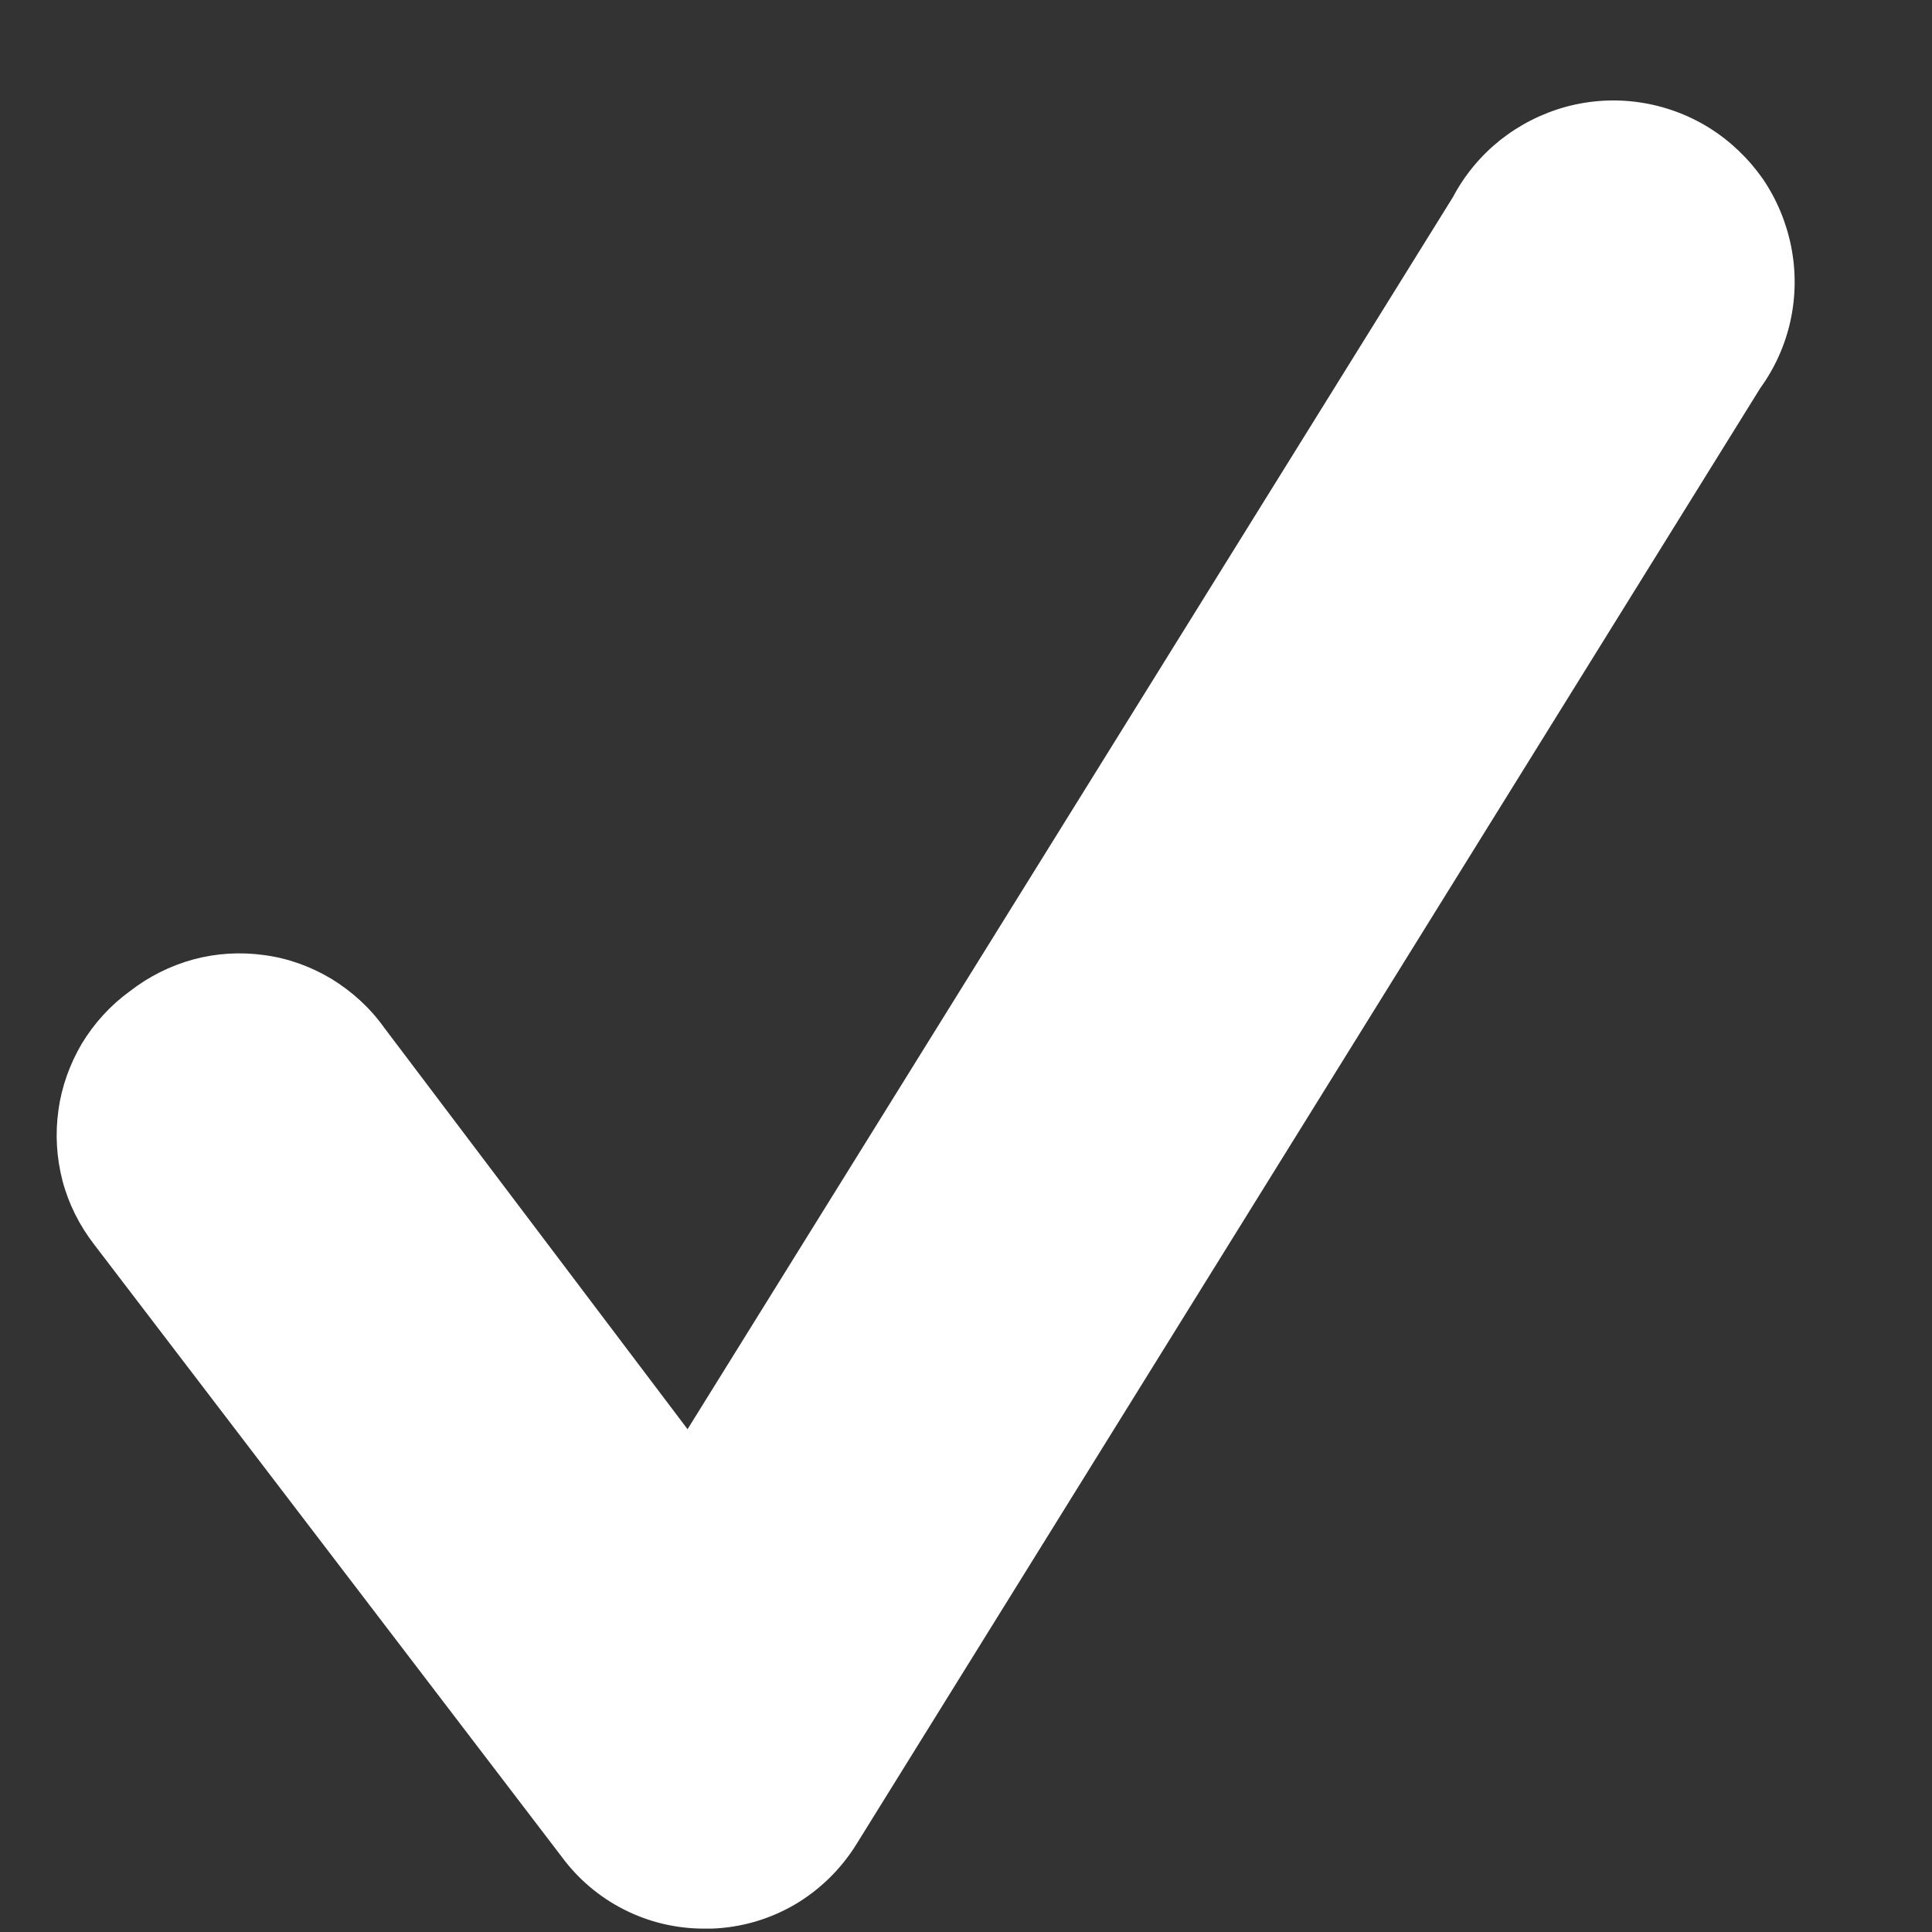 <svg width="8" height="8" viewBox="0 0 8 8" fill="none" xmlns="http://www.w3.org/2000/svg">
<rect x="0" y="0" width="8" height="8" fill="#333333" stroke="none"/>
<path d="M2.915 7.986C2.8 7.986 2.686 7.959 2.584 7.907C2.481 7.855 2.392 7.779 2.324 7.686L0.389 5.152C0.329 5.074 0.284 4.985 0.259 4.89C0.234 4.794 0.228 4.695 0.242 4.597C0.255 4.5 0.289 4.406 0.339 4.321C0.39 4.237 0.457 4.163 0.537 4.105C0.615 4.044 0.705 3.999 0.8 3.973C0.896 3.947 0.996 3.941 1.095 3.955C1.193 3.968 1.287 4.002 1.372 4.053C1.457 4.105 1.531 4.172 1.589 4.253L2.847 5.918L6.017 0.815C6.065 0.724 6.132 0.644 6.212 0.58C6.293 0.516 6.386 0.469 6.485 0.442C6.585 0.415 6.688 0.409 6.79 0.424C6.892 0.439 6.99 0.475 7.077 0.529C7.165 0.584 7.24 0.656 7.299 0.74C7.357 0.825 7.397 0.921 7.417 1.022C7.437 1.123 7.436 1.227 7.414 1.328C7.392 1.429 7.349 1.524 7.289 1.607L3.546 7.637C3.482 7.74 3.394 7.826 3.29 7.887C3.185 7.948 3.067 7.982 2.946 7.986H2.915Z" fill="white"/>
</svg>
